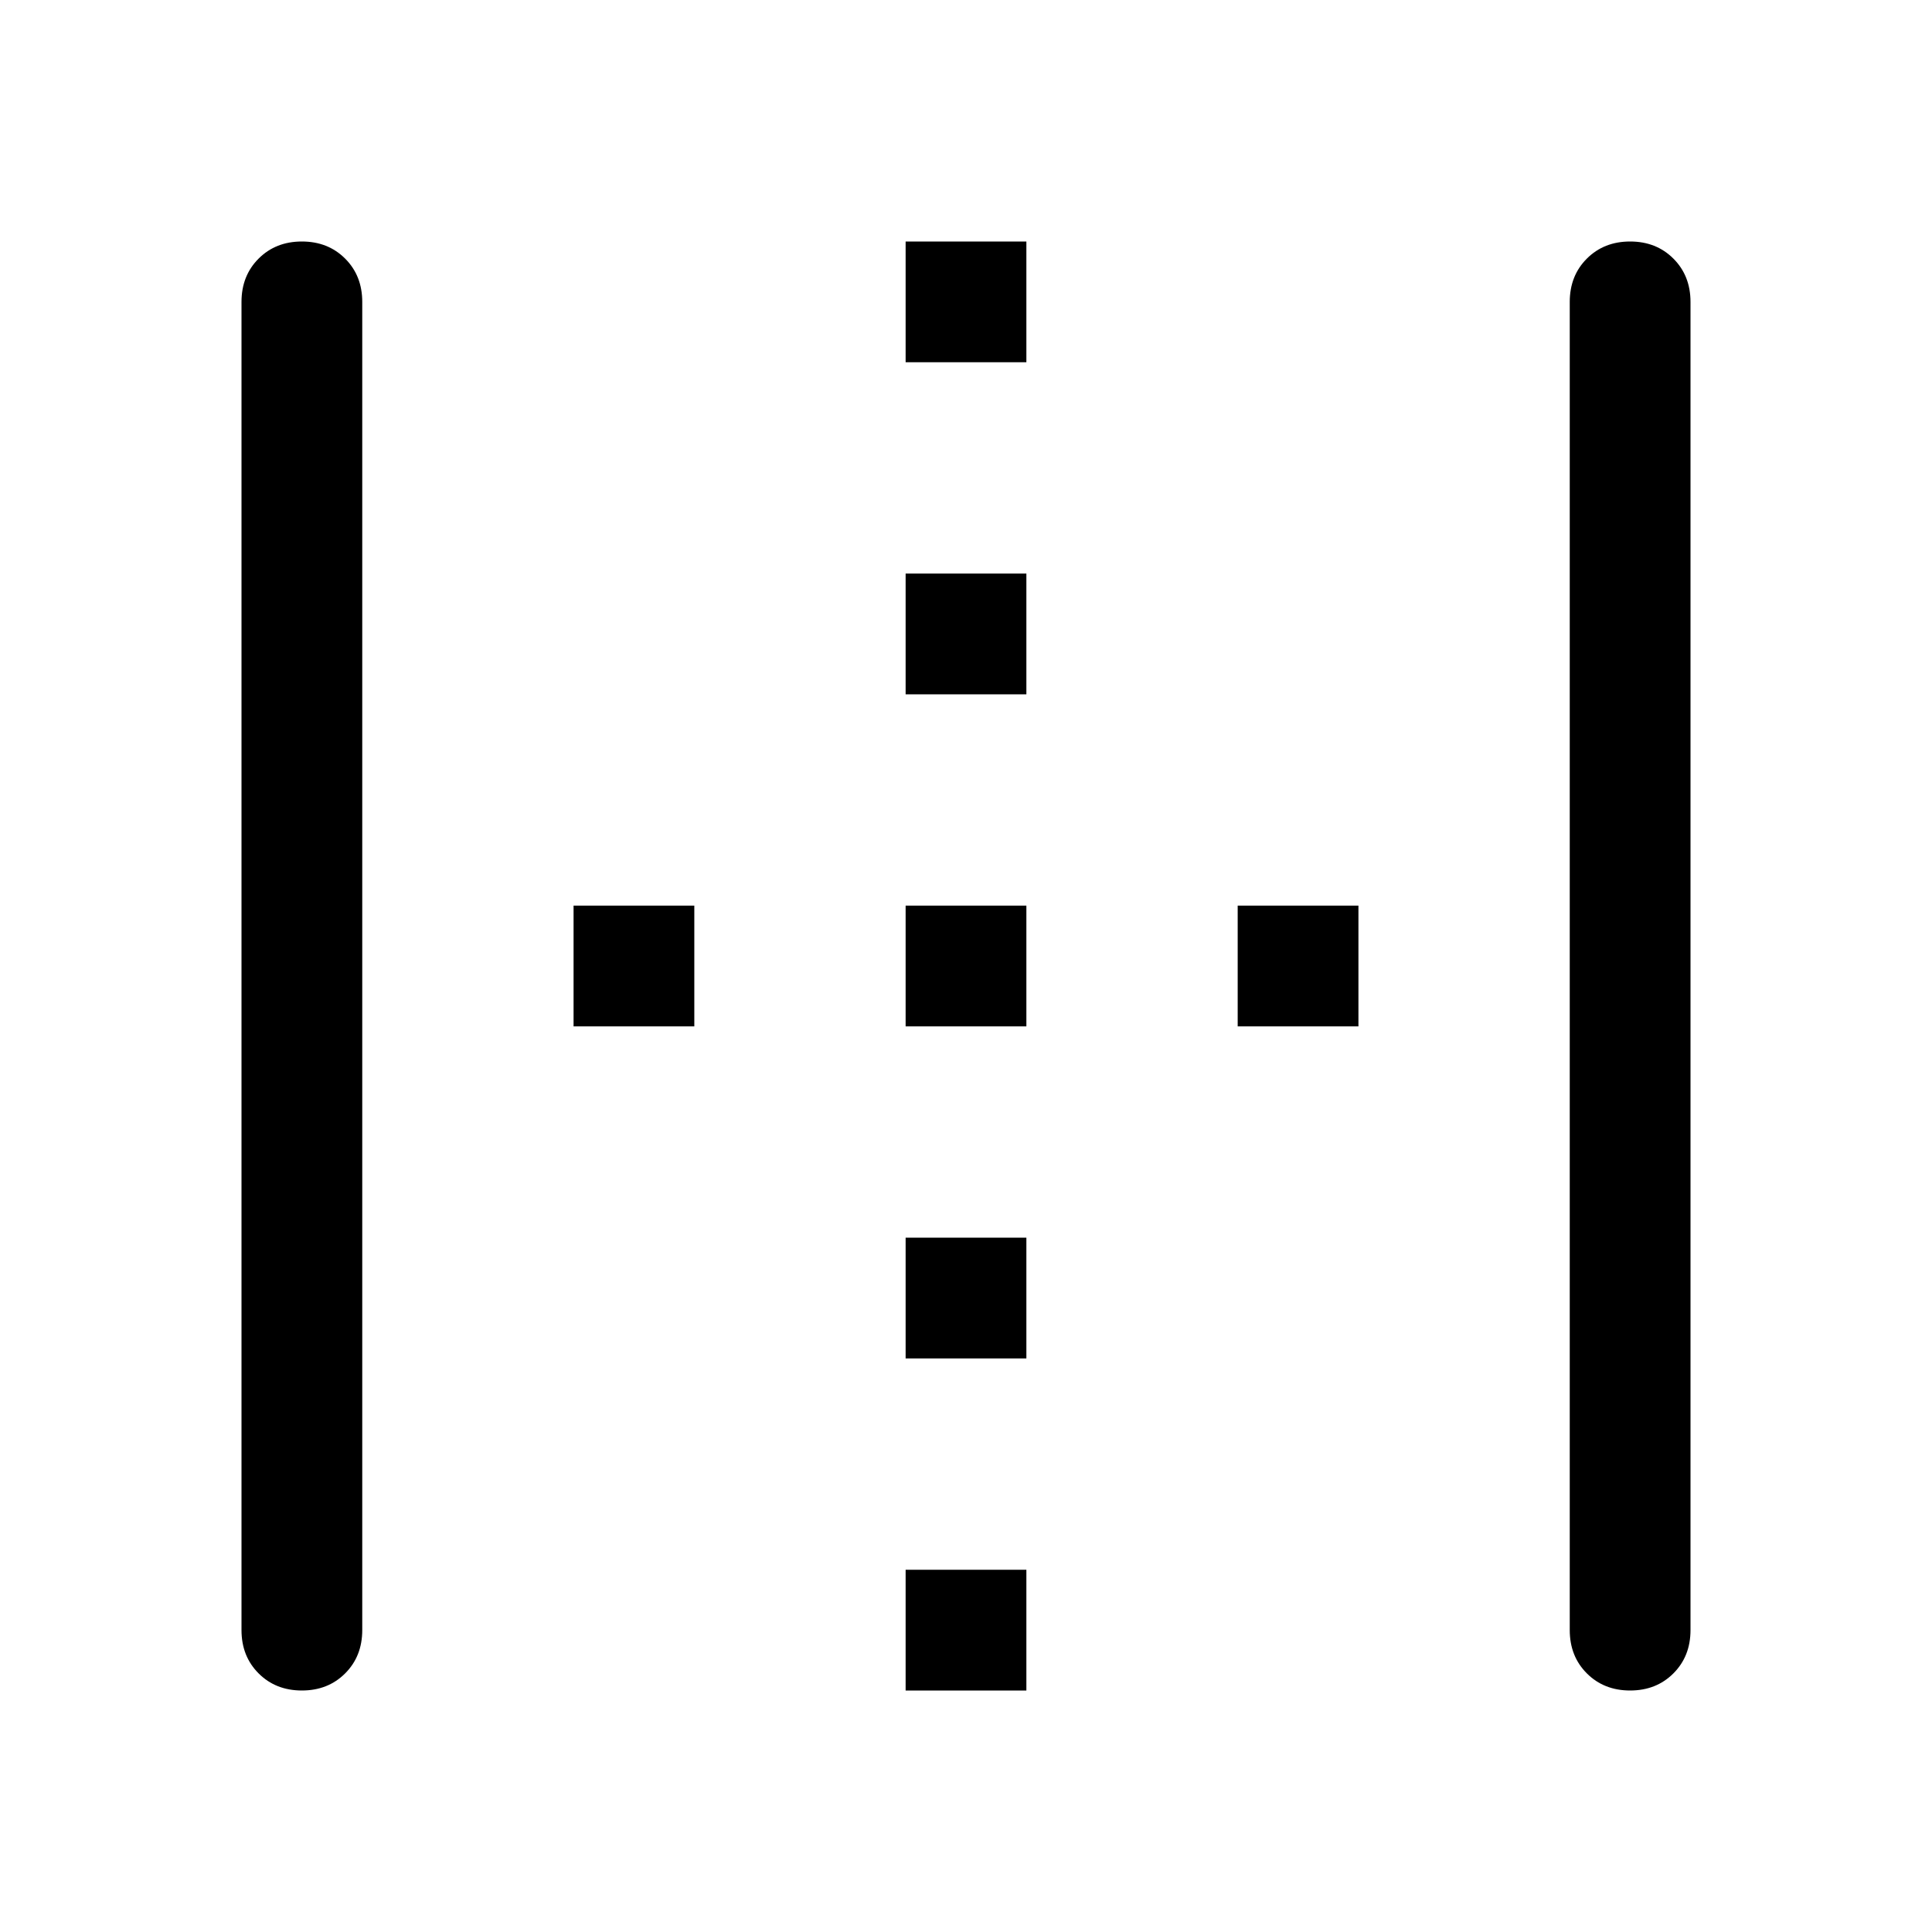 <svg xmlns="http://www.w3.org/2000/svg" width="48" height="48" viewBox="0 0 48 48"><path d="M7.5 42q-.65 0-1.075-.425Q6 41.15 6 40.5v-33q0-.65.425-1.075Q6.85 6 7.5 6q.65 0 1.075.425Q9 6.85 9 7.5v33q0 .65-.425 1.075Q8.15 42 7.5 42Zm15 0v-3h3v3Zm0-8.25v-3h3v3Zm-8.25-8.25v-3h3v3Zm8.25 0v-3h3v3Zm8.25 0v-3h3v3Zm-8.25-8.25v-3h3v3Zm0-8.25V6h3v3Zm18 33q-.65 0-1.075-.425Q39 41.15 39 40.5v-33q0-.65.425-1.075Q39.85 6 40.5 6q.65 0 1.075.425Q42 6.85 42 7.5v33q0 .65-.425 1.075Q41.15 42 40.5 42Z"/></svg>
